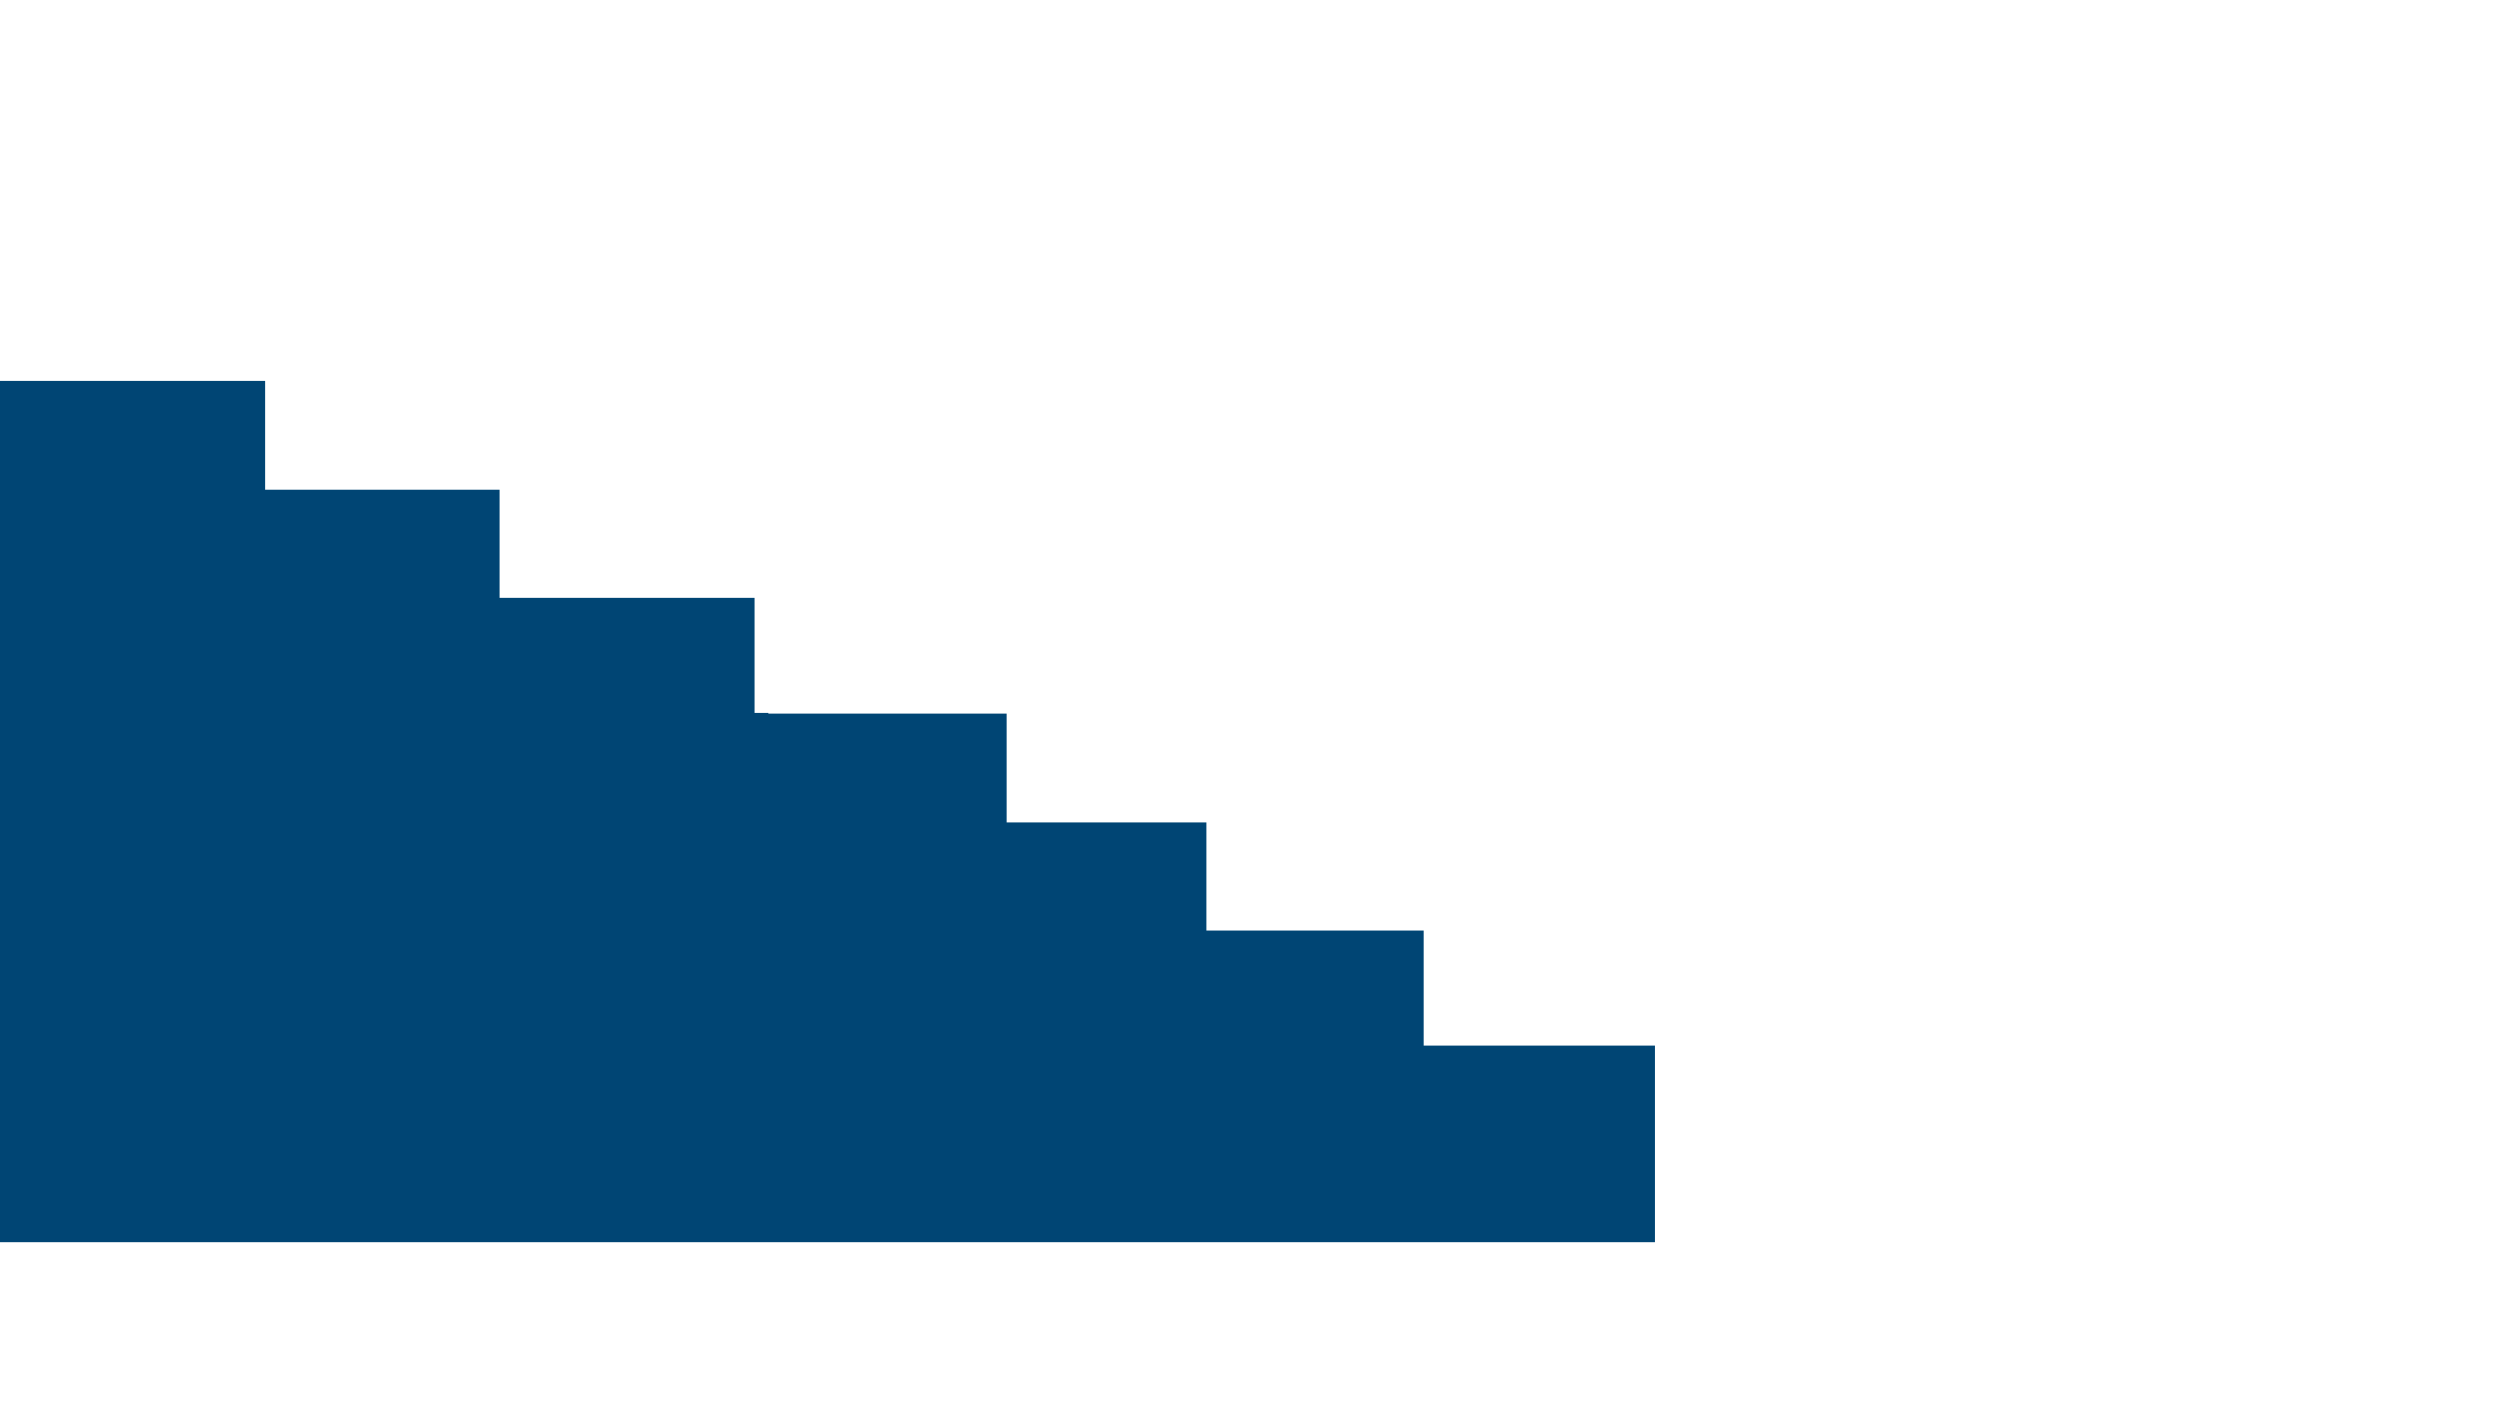 <?xml version="1.0" encoding="UTF-8"?>
<svg id="Layer_1" data-name="Layer 1" xmlns="http://www.w3.org/2000/svg" viewBox="0 0 1920 1080">
  <defs>
    <style>
      .cls-1 {
        fill: #004574;
        stroke-width: 0px;
      }
    </style>
  </defs>
  <polygon class="cls-1" points="1271 803.02 1271 954 0 954 0 292.54 203.62 292.54 203.62 376.11 383.68 376.11 383.68 459.15 579.5 459.15 579.5 547.52 590.1 547.52 590.1 548.05 773.1 548.05 773.1 631.62 926.51 631.62 926.51 714.66 1093.38 714.66 1093.38 803.02 1271 803.02"/>
</svg>